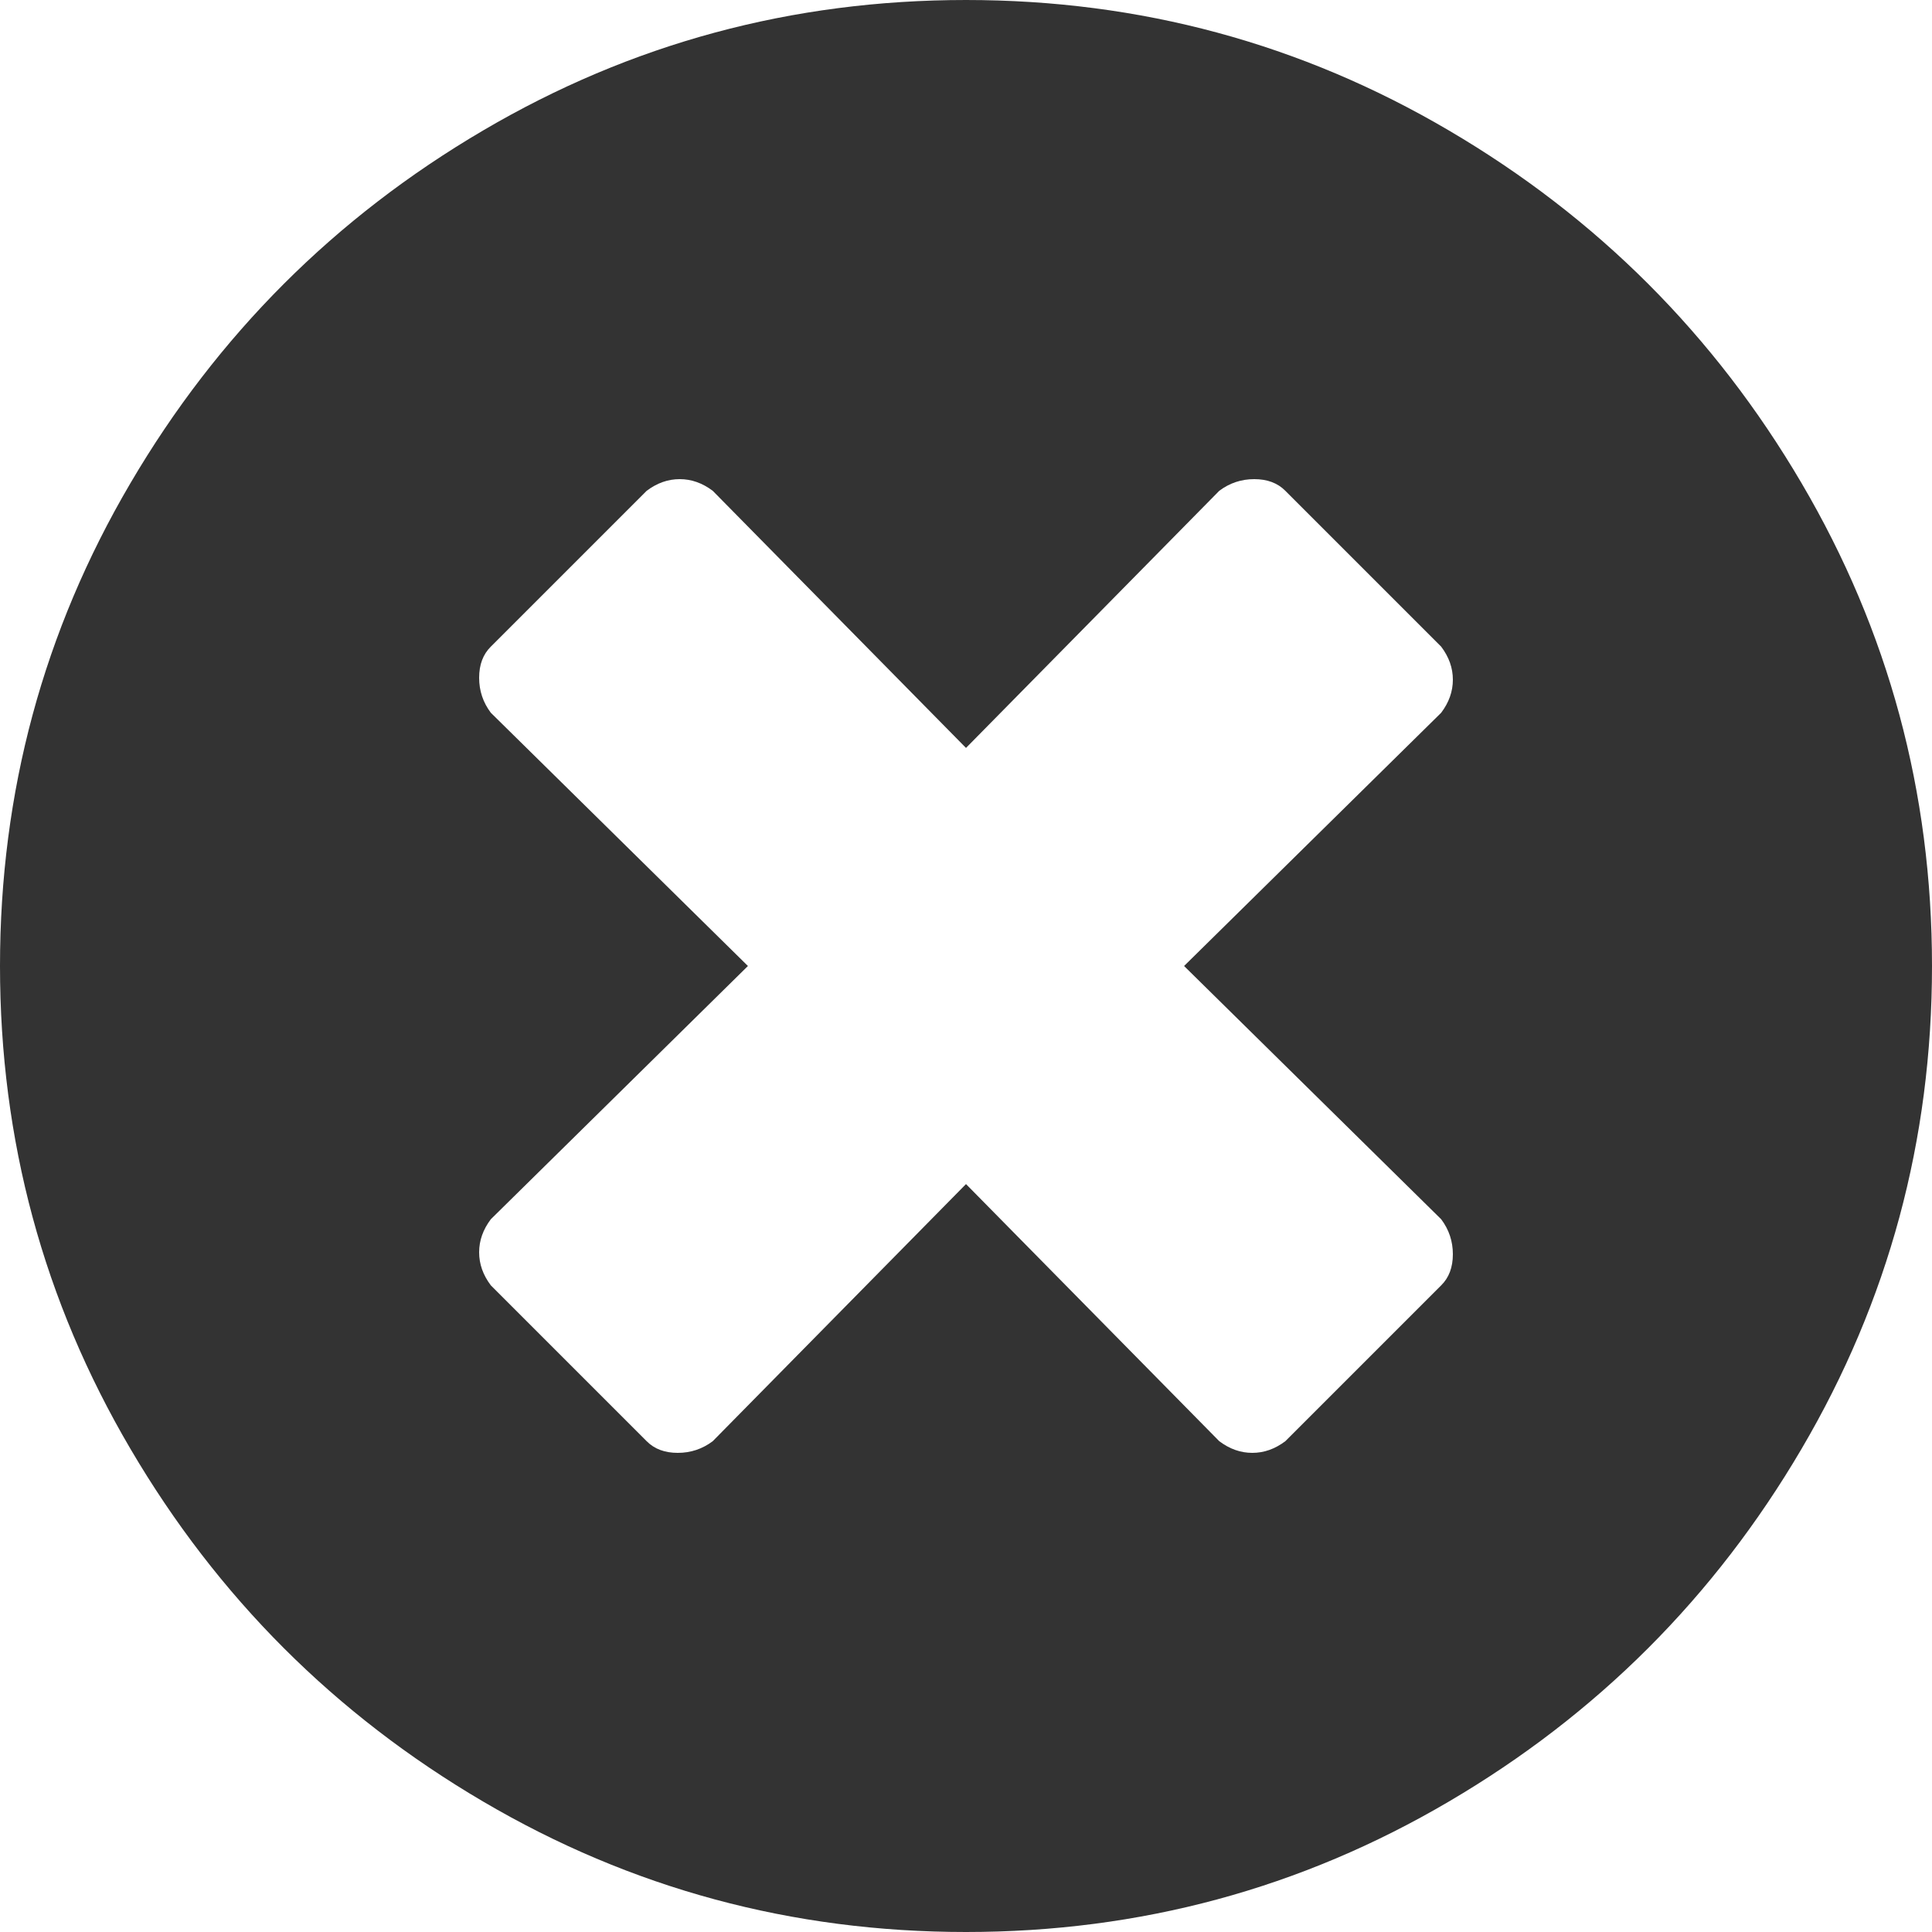 <?xml version="1.0" encoding="UTF-8"?>
<svg width="16px" height="16px" viewBox="0 0 16 16" version="1.1" xmlns="http://www.w3.org/2000/svg" xmlns:xlink="http://www.w3.org/1999/xlink">
    <!-- Generator: Sketch 52.4 (67378) - http://www.bohemiancoding.com/sketch -->
    <title>Icons / Deny</title>
    <desc>Created with Sketch.</desc>
    <g id="Icons-/-Deny" stroke="none" stroke-width="1" fill="none" fill-rule="evenodd">
        <path d="M8,0 C9.441,0 10.774,0.36 12,1.081 C13.226,1.801 14.199,2.774 14.919,4 C15.64,5.226 16,6.559 16,8 C16,9.441 15.64,10.774 14.919,12 C14.199,13.226 13.226,14.199 12,14.919 C10.774,15.64 9.441,16 8,16 C6.559,16 5.226,15.64 4,14.919 C2.774,14.199 1.801,13.226 1.081,12 C0.36,10.774 0,9.441 0,8 C0,6.559 0.36,5.226 1.081,4 C1.801,2.774 2.774,1.801 4,1.081 C5.226,0.36 6.559,0 8,0 Z M11.935,10.097 L9.806,8 L11.935,5.903 C12,5.817 12.032,5.726 12.032,5.629 C12.032,5.532 12,5.441 11.935,5.355 L10.645,4.065 C10.581,4 10.495,3.968 10.387,3.968 C10.28,3.968 10.183,4 10.097,4.065 L8,6.194 L5.903,4.065 C5.817,4 5.726,3.968 5.629,3.968 C5.532,3.968 5.441,4 5.355,4.065 L4.065,5.355 C4,5.419 3.968,5.505 3.968,5.613 C3.968,5.72 4,5.817 4.065,5.903 L6.194,8 L4.065,10.097 C4,10.183 3.968,10.274 3.968,10.371 C3.968,10.468 4,10.559 4.065,10.645 L5.355,11.935 C5.419,12 5.505,12.032 5.613,12.032 C5.72,12.032 5.817,12 5.903,11.935 L8,9.806 L10.097,11.935 C10.183,12 10.274,12.032 10.371,12.032 C10.468,12.032 10.559,12 10.645,11.935 L11.935,10.645 C12,10.581 12.032,10.495 12.032,10.387 C12.032,10.28 12,10.183 11.935,10.097 Z" id="Inactive-Symbol-(FA)" fill="#333333"></path>
    </g>
</svg>